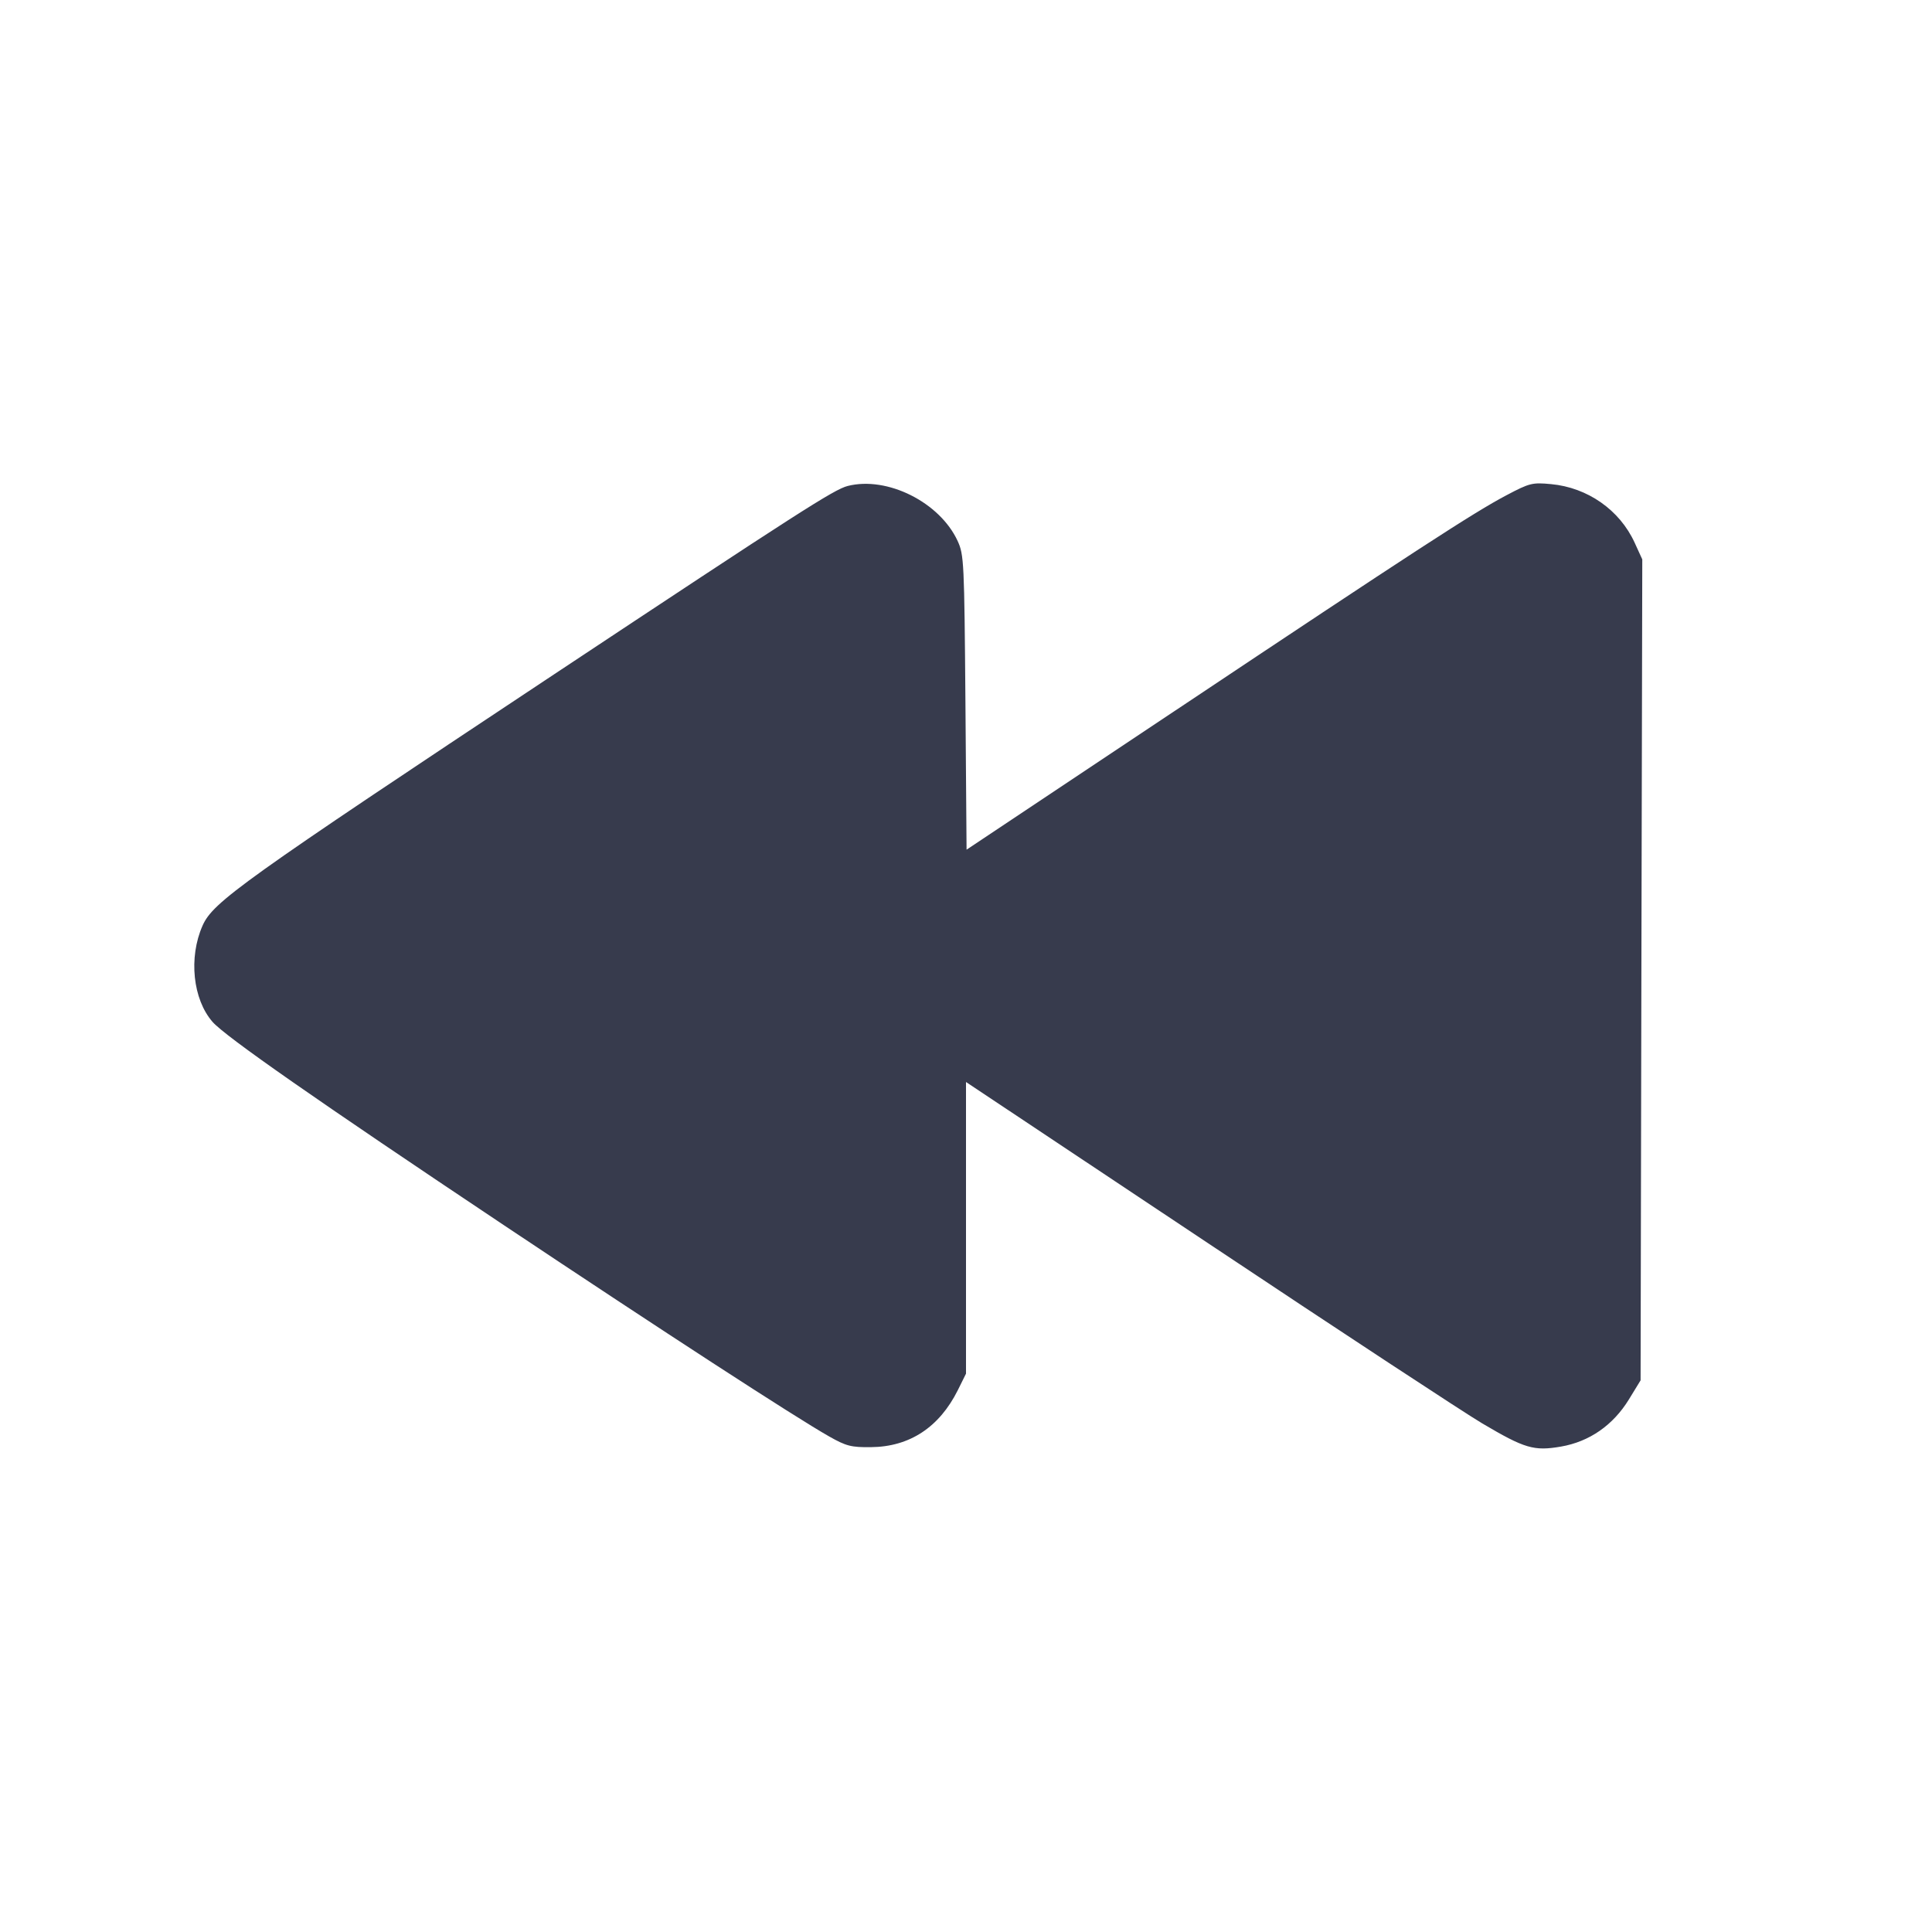<svg width="24" height="24" viewBox="0 0 24 24" fill="none" xmlns="http://www.w3.org/2000/svg"><path d="M10.530 6.037 C 10.361 6.080,9.931 6.356,6.878 8.380 C 2.995 10.955,2.647 11.204,2.516 11.499 C 2.341 11.895,2.395 12.415,2.641 12.695 C 2.799 12.875,3.932 13.666,6.260 15.220 C 8.226 16.532,9.873 17.602,10.300 17.844 C 10.512 17.964,10.573 17.980,10.820 17.977 C 11.299 17.973,11.668 17.730,11.898 17.270 L 12.000 17.064 12.000 15.253 L 12.000 13.441 15.003 15.441 C 16.655 16.542,18.190 17.550,18.413 17.682 C 18.941 17.994,19.054 18.028,19.391 17.970 C 19.744 17.909,20.038 17.705,20.235 17.384 L 20.380 17.147 20.390 12.048 L 20.401 6.949 20.306 6.741 C 20.120 6.335,19.721 6.056,19.268 6.014 C 19.035 5.992,19.002 6.000,18.716 6.151 C 18.306 6.367,17.594 6.830,14.574 8.844 L 12.007 10.555 11.993 8.728 C 11.979 6.979,11.975 6.892,11.896 6.720 C 11.674 6.239,11.021 5.912,10.530 6.037 " fill="#373B4D" stroke="none" fill-rule="evenodd"></path></svg>